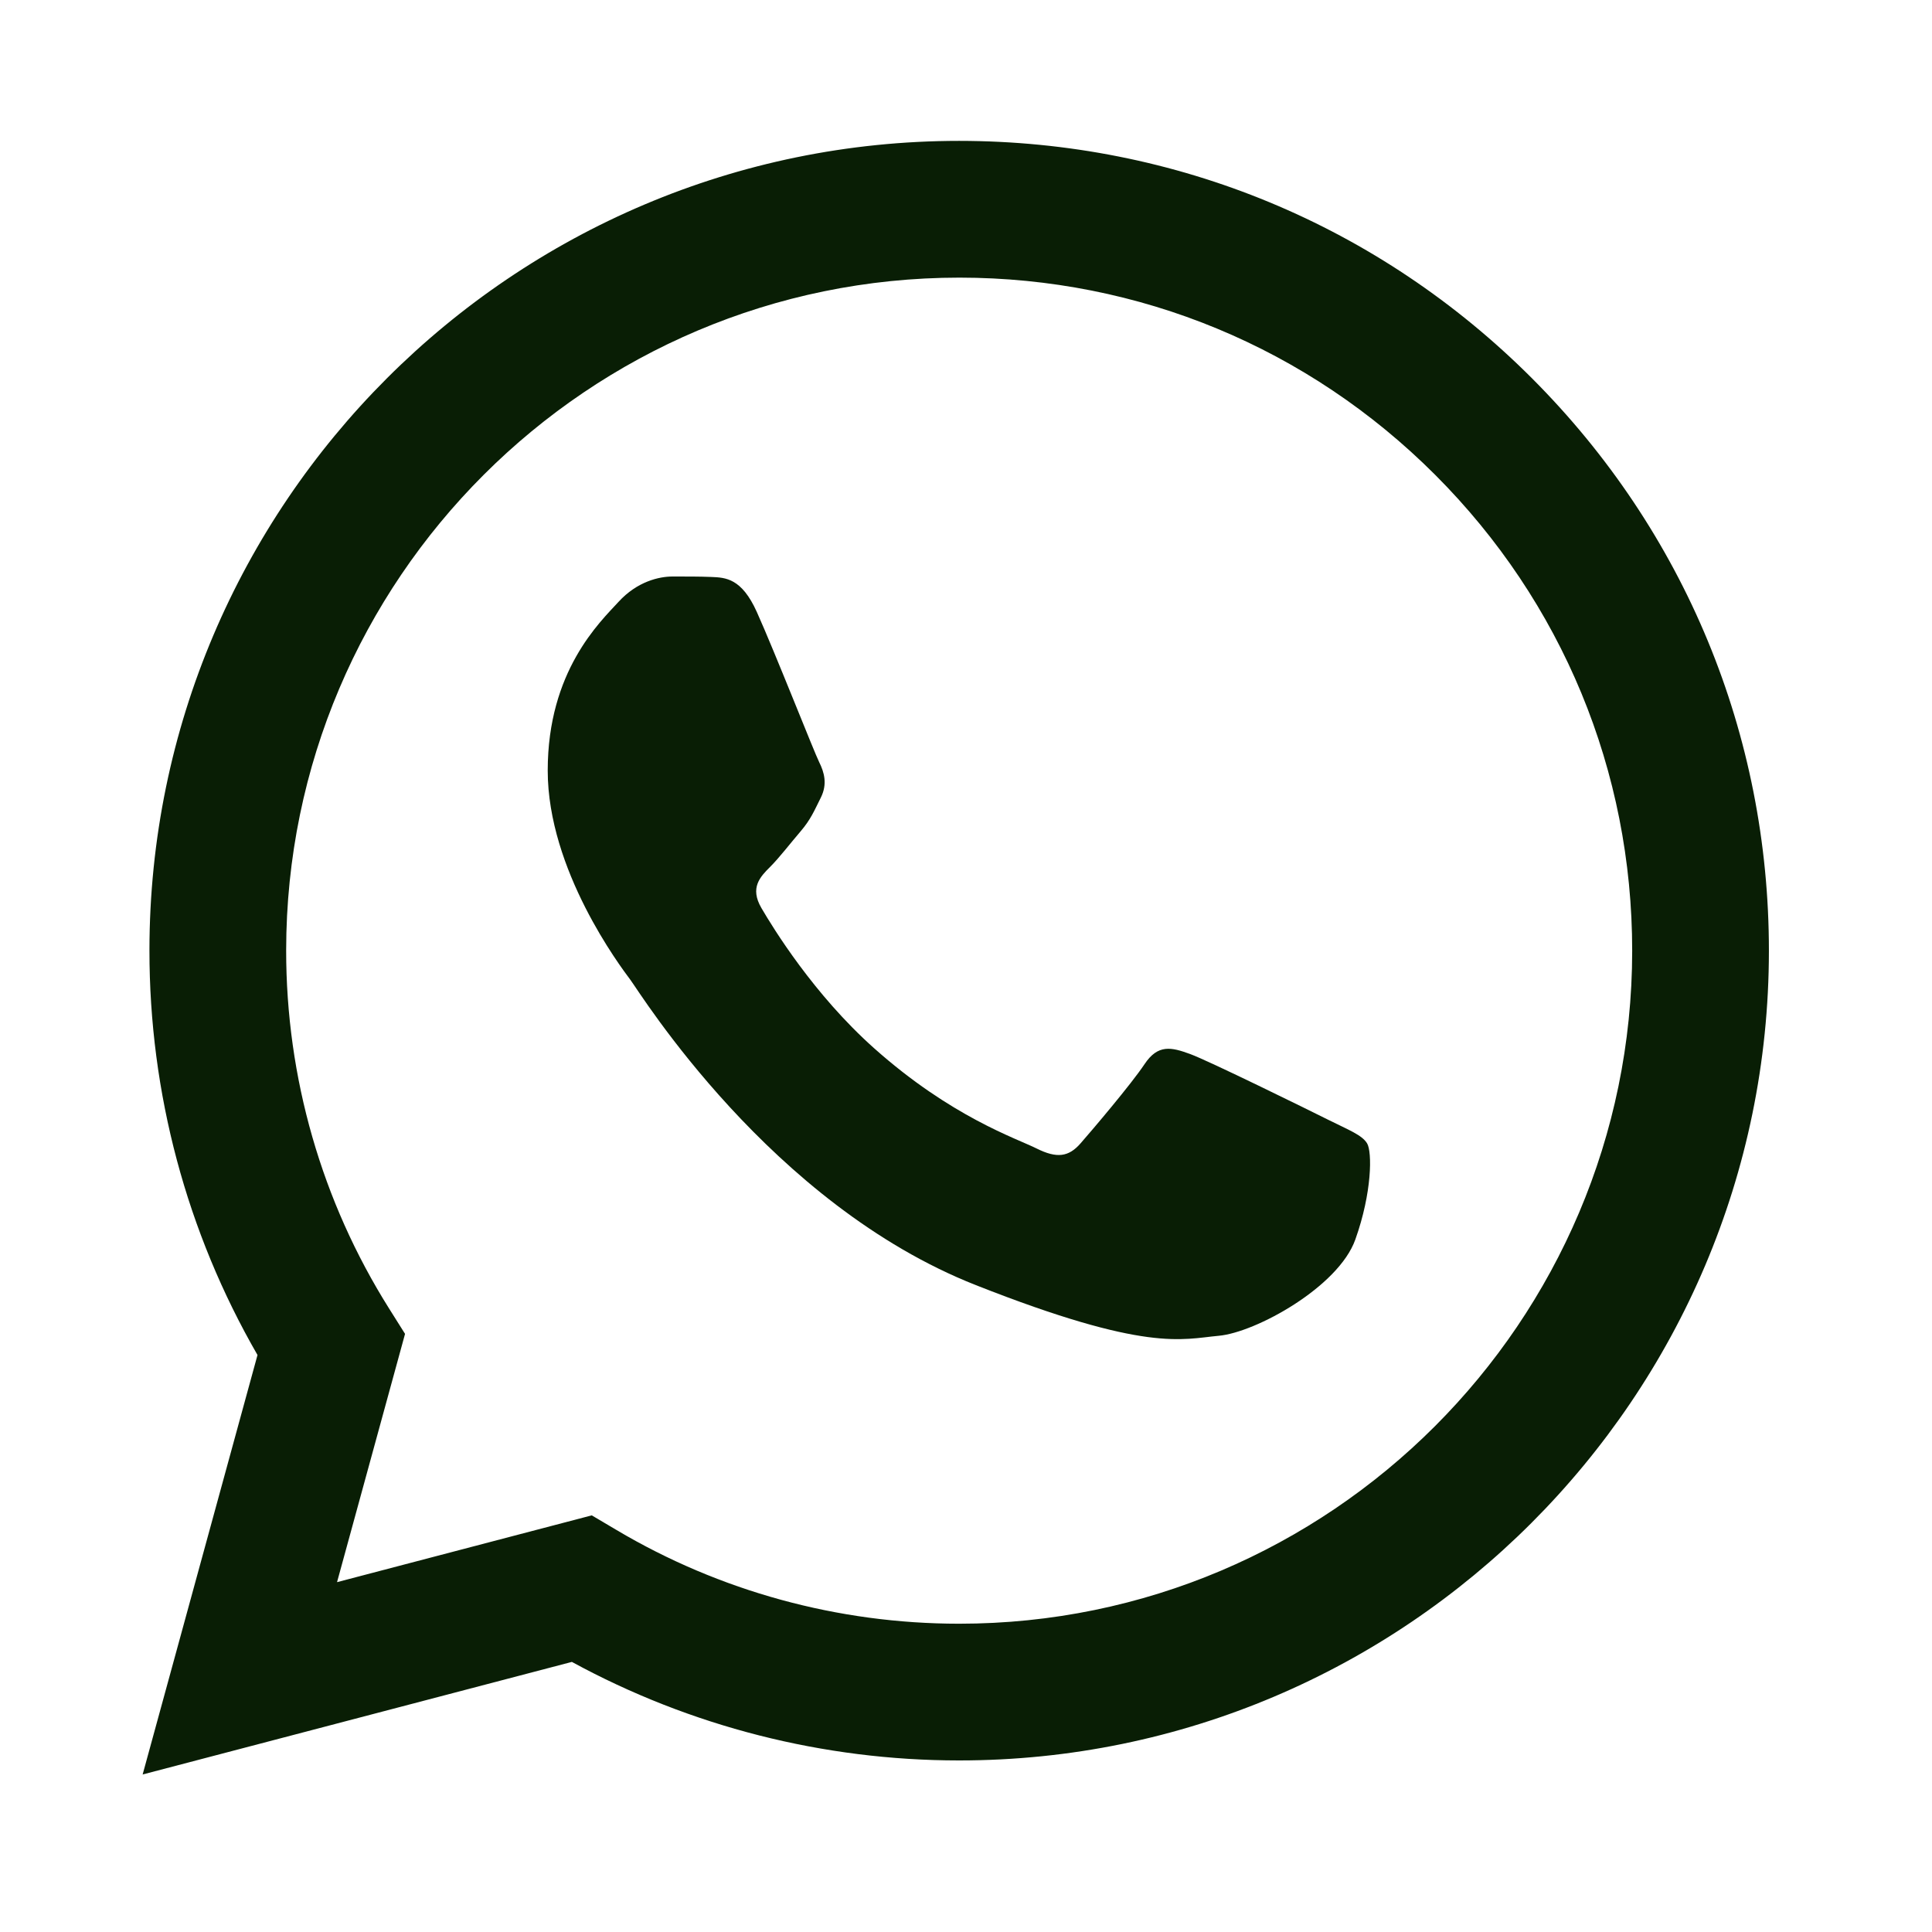 <svg width="60" height="60" viewBox="0 0 60 60" fill="none" xmlns="http://www.w3.org/2000/svg">
<path fill-rule="evenodd" clip-rule="evenodd" d="M7.997 42.081L4.43 55.108L17.76 51.612C21.434 53.615 25.569 54.671 29.777 54.672H29.788C43.647 54.672 54.929 43.394 54.935 29.534C54.938 22.816 52.324 16.5 47.577 11.748C42.828 6.997 36.515 4.379 29.788 4.375C15.926 4.375 4.646 15.652 4.641 29.513C4.639 33.944 5.797 38.269 7.997 42.081ZM8.887 29.515C8.891 17.994 18.267 8.622 29.796 8.622C35.379 8.624 40.626 10.8 44.573 14.749C48.519 18.698 50.691 23.949 50.689 29.532C50.684 41.053 41.308 50.426 29.788 50.426H29.78C26.029 50.425 22.35 49.418 19.142 47.513L18.378 47.061L10.467 49.135L12.579 41.425L12.082 40.635C9.99 37.308 8.885 33.462 8.887 29.515Z" fill="#091E05"/>
<path fill-rule="evenodd" clip-rule="evenodd" d="M23.503 19.004C23.032 17.958 22.537 17.936 22.089 17.918C21.723 17.903 21.304 17.904 20.885 17.904C20.466 17.904 19.785 18.061 19.21 18.69C18.634 19.318 17.01 20.838 17.01 23.93C17.01 27.021 19.262 30.008 19.576 30.428C19.89 30.847 23.922 37.394 30.309 39.912C35.617 42.005 36.697 41.589 37.849 41.484C39.001 41.38 41.567 39.965 42.09 38.497C42.614 37.03 42.614 35.773 42.457 35.51C42.3 35.248 41.881 35.091 41.252 34.777C40.624 34.463 37.535 32.943 36.959 32.733C36.383 32.523 35.964 32.419 35.545 33.048C35.126 33.676 33.923 35.091 33.556 35.51C33.189 35.93 32.823 35.982 32.194 35.668C31.566 35.353 29.542 34.69 27.142 32.55C25.274 30.884 24.013 28.828 23.646 28.199C23.279 27.57 23.607 27.23 23.922 26.917C24.204 26.635 24.55 26.183 24.865 25.816C25.178 25.449 25.283 25.187 25.492 24.769C25.702 24.349 25.597 23.982 25.44 23.668C25.283 23.354 24.062 20.246 23.503 19.004Z" fill="#091E05"/>
</svg>
